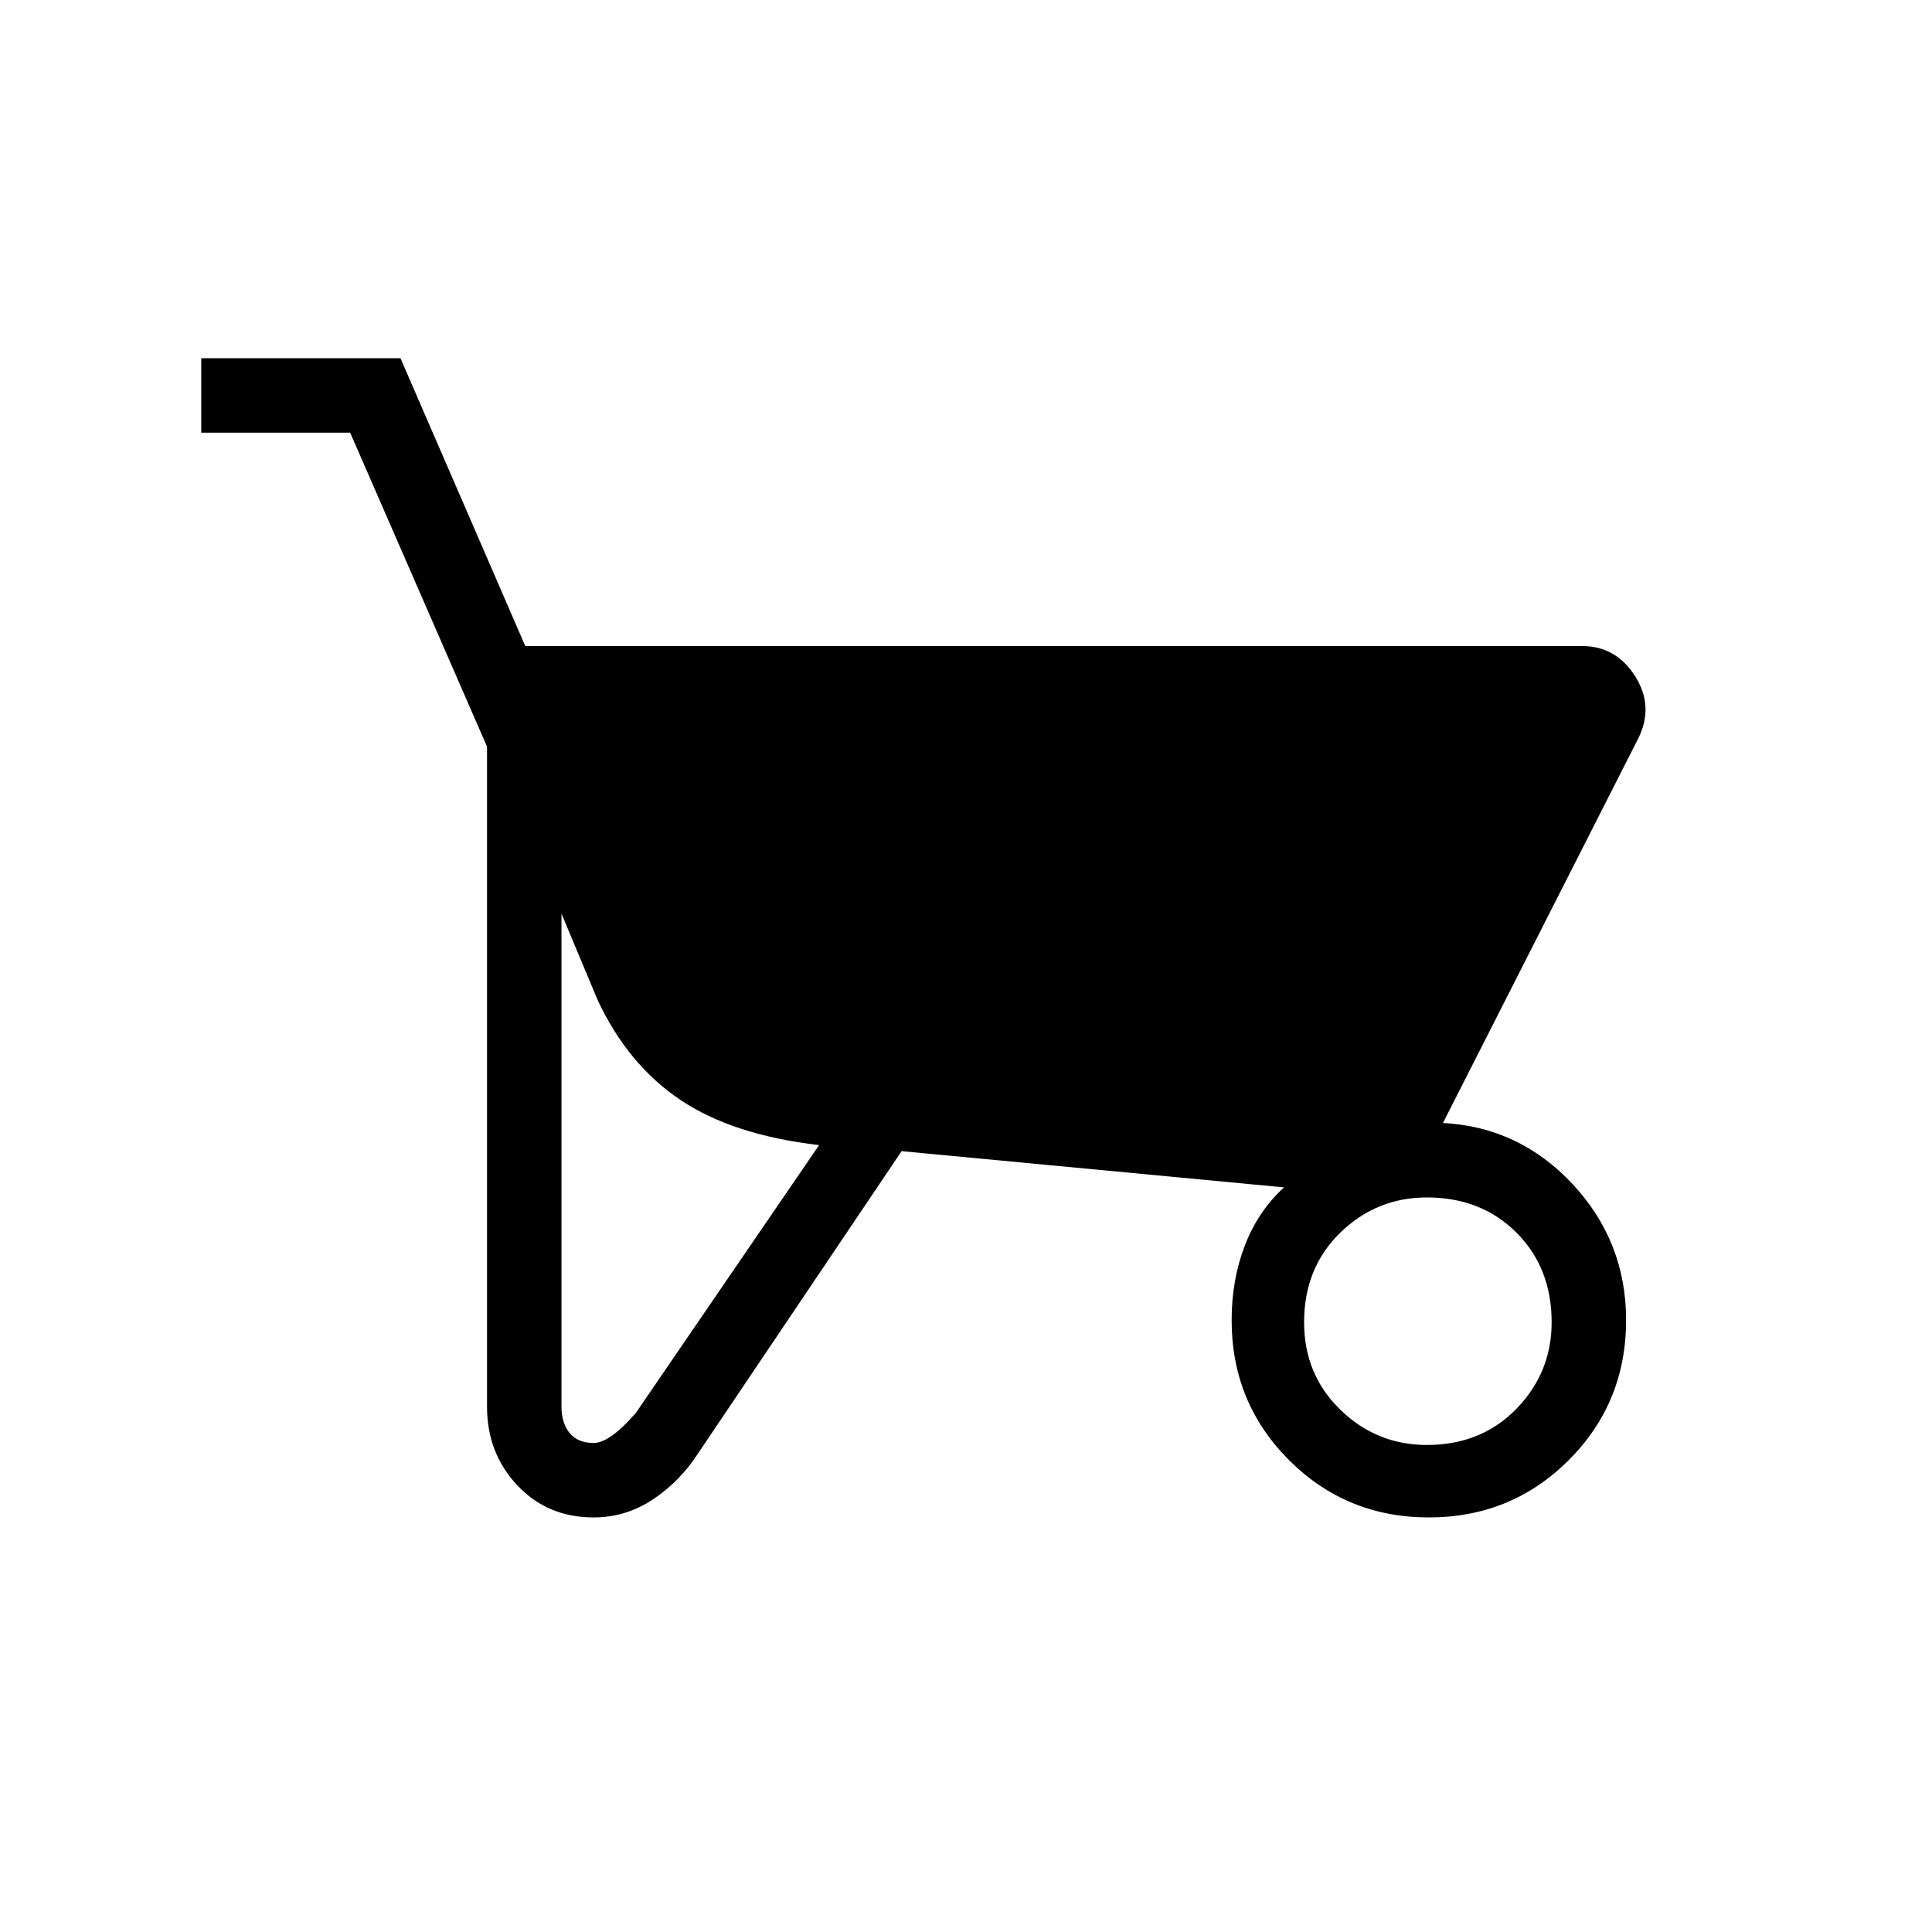 <svg xmlns="http://www.w3.org/2000/svg" height="24" width="24"><path d="M7.375 18.85q-.575 0-.95-.4t-.375-.975v-8.2l-1.7-3.9H2.5V4.45h2.475l1.55 3.575H19.65q.425 0 .662.375.238.375.038.775l-2.425 4.775q.95.05 1.613.762.662.713.662 1.688 0 1.025-.712 1.738-.713.712-1.738.712t-1.737-.712q-.713-.713-.713-1.738 0-.5.163-.925.162-.425.487-.725l-4.75-.45-2.525 3.75q-.225.35-.562.575-.338.225-.738.225Zm0-.925q.2 0 .525-.375l2.275-3.325Q9.1 14.1 8.45 13.662q-.65-.437-1.025-1.237l-.45-1.075v6.125q0 .2.1.325t.3.125Zm10.35.025q.675 0 1.113-.45.437-.45.437-1.075 0-.675-.437-1.113-.438-.437-1.113-.437-.625 0-1.075.437-.45.438-.45 1.113 0 .65.45 1.087.45.438 1.075.438Z"/></svg>